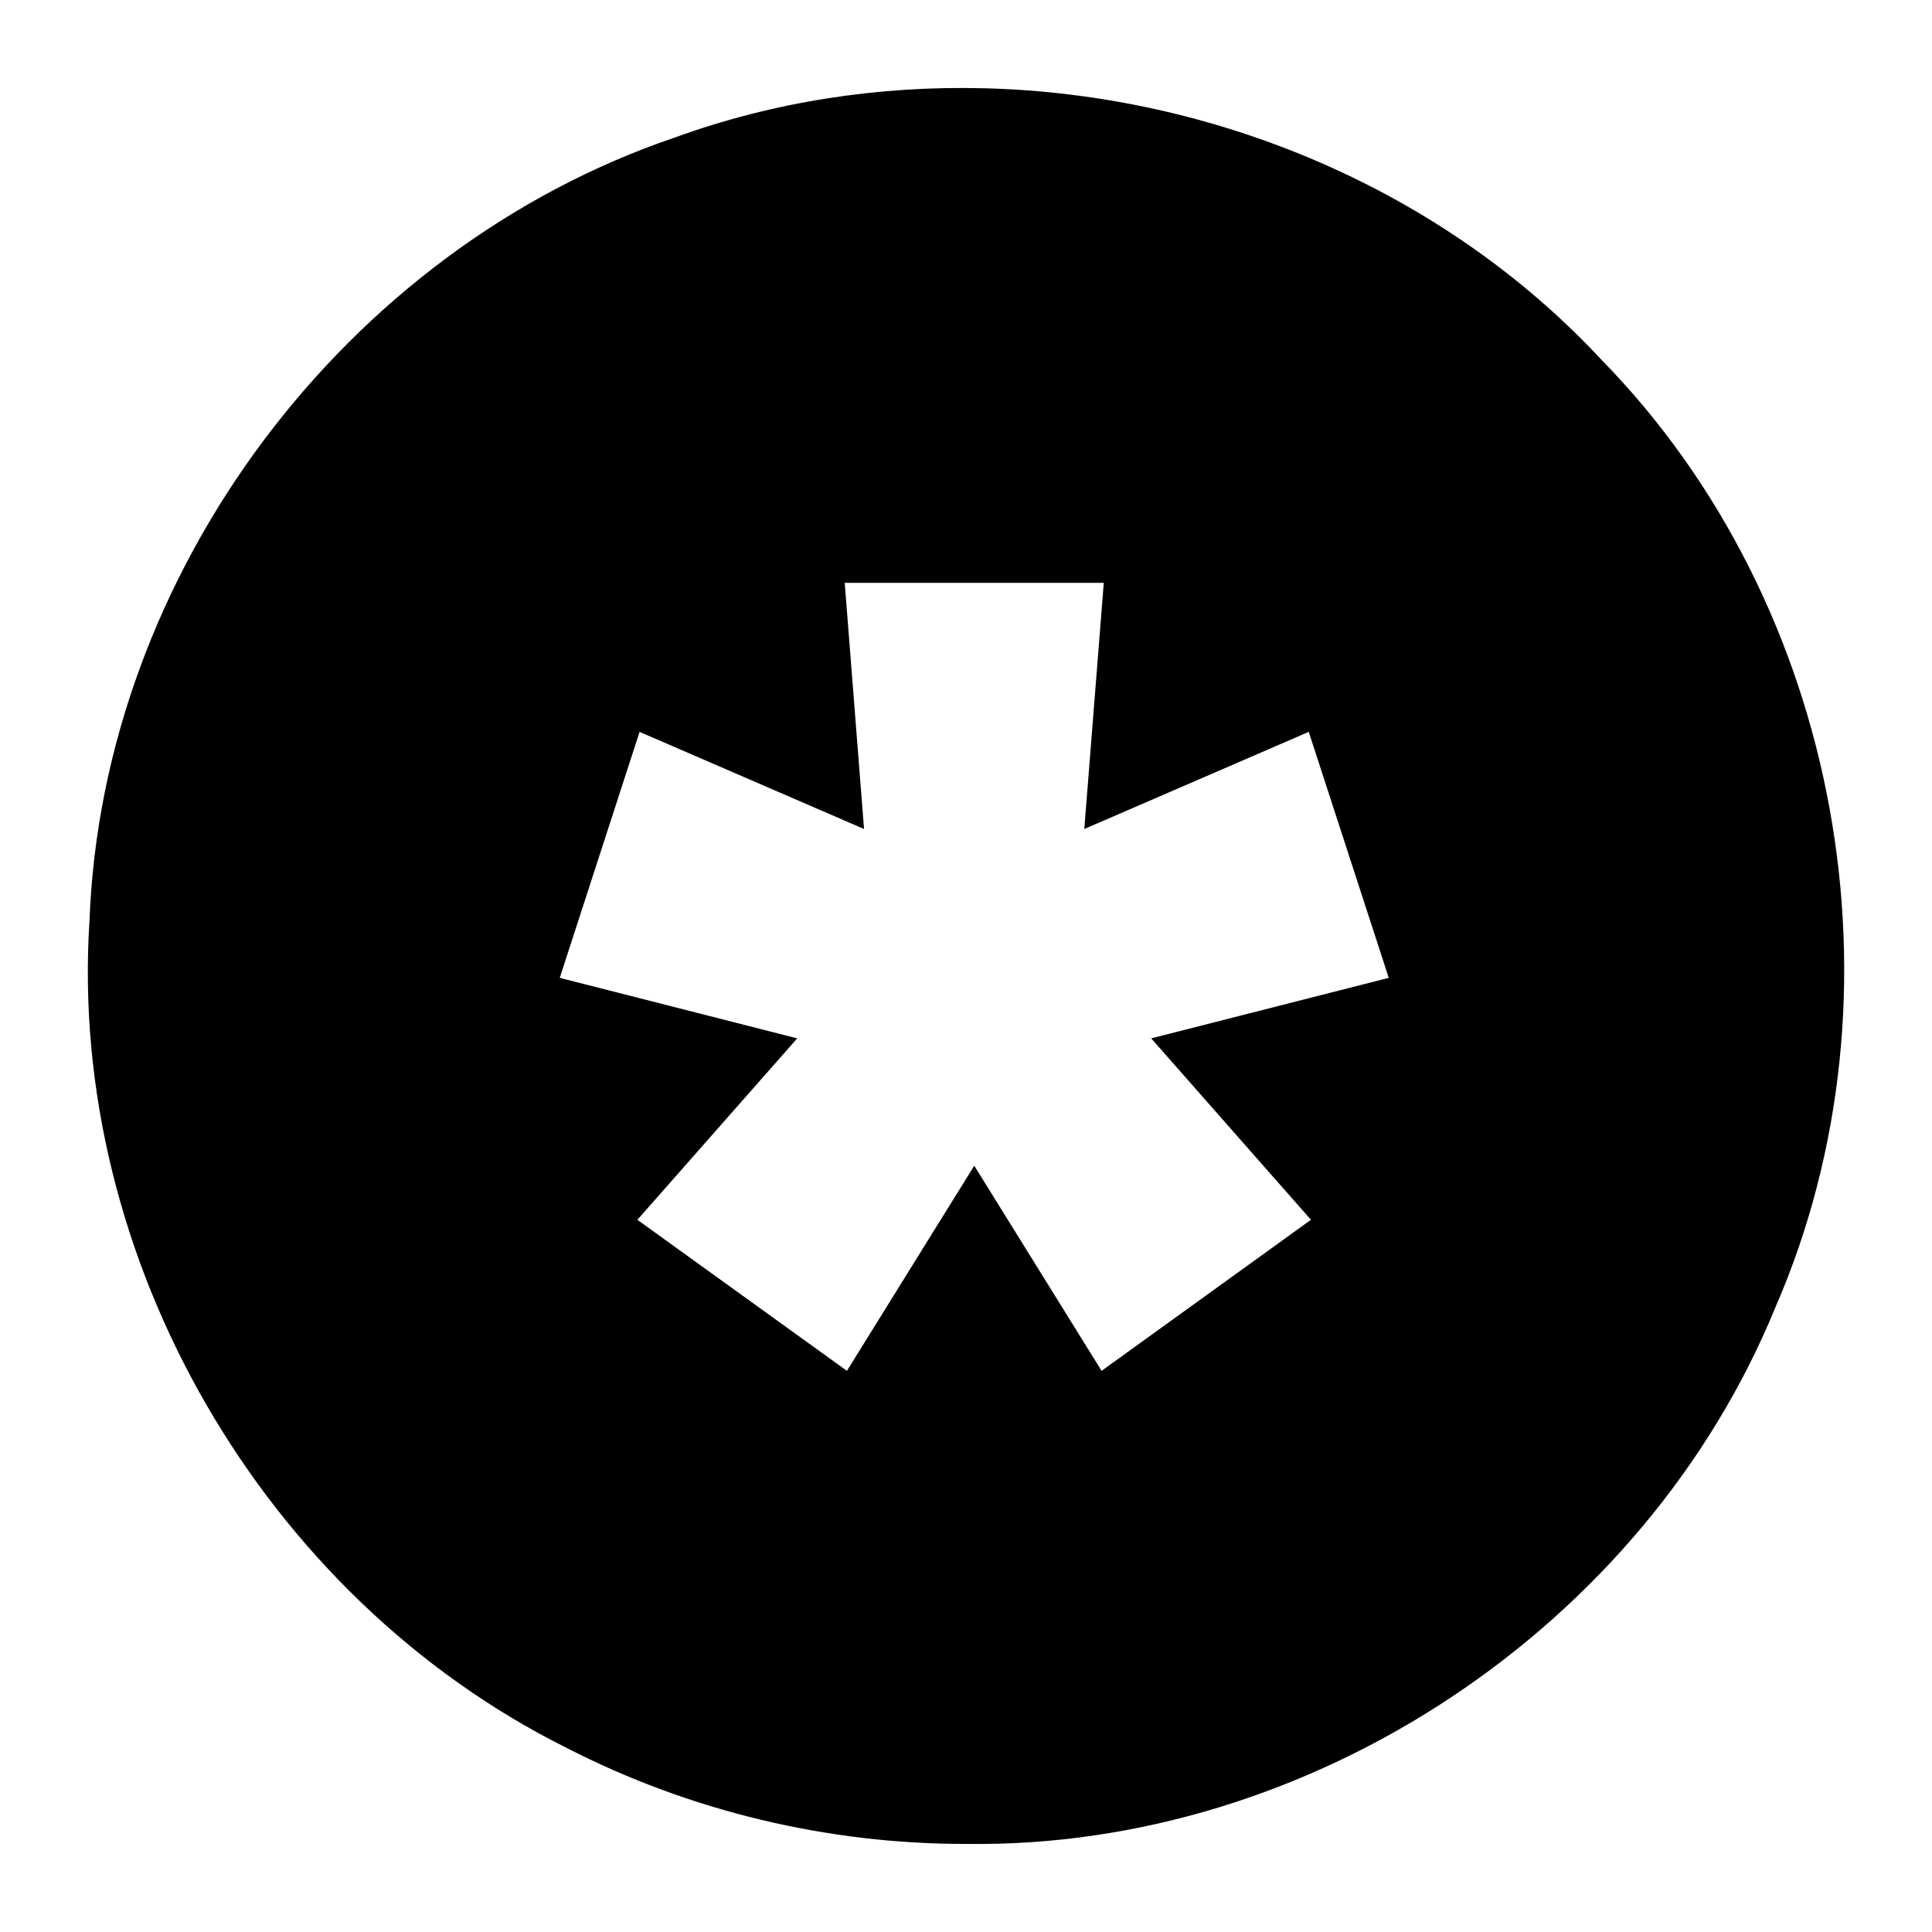 <?xml version="1.0" encoding="UTF-8" standalone="no"?>
<svg
   width="22"
   height="22"
   viewBox="0 0 22 22"
   fill="none"
   version="1.1"
   id="svg4"
   sodipodi:docname="star.svg"
   inkscape:version="1.2.2 (732a01da63, 2022-12-09)"
   xmlns:inkscape="http://www.inkscape.org/namespaces/inkscape"
   xmlns:sodipodi="http://sodipodi.sourceforge.net/DTD/sodipodi-0.dtd"
   xmlns="http://www.w3.org/2000/svg"
   xmlns:svg="http://www.w3.org/2000/svg">
  <defs
     id="defs8" />
  <sodipodi:namedview
     id="namedview6"
     pagecolor="#ffffff"
     bordercolor="#000000"
     borderopacity="0.25"
     inkscape:showpageshadow="2"
     inkscape:pageopacity="0.0"
     inkscape:pagecheckerboard="0"
     inkscape:deskcolor="#d1d1d1"
     showgrid="false"
     inkscape:zoom="38.045455"
     inkscape:cx="7.6093189"
     inkscape:cy="11.013142"
     inkscape:window-width="1920"
     inkscape:window-height="1017"
     inkscape:window-x="-8"
     inkscape:window-y="-8"
     inkscape:window-maximized="1"
     inkscape:current-layer="svg4" />
  <path
     id="path180"
     style="fill:#000000;stroke-width:0.909"
     d="M 11.204,1.005 C 10.01,0.975 8.811,1.156 7.681,1.567 3.932,2.841 1.167,6.525 1.019,10.485 c -0.249,3.851 1.984,7.7 5.434,9.419 1.402,0.72 2.976,1.096 4.551,1.093 3.931,0.055 7.722,-2.473 9.211,-6.106 C 21.77,11.322 20.966,6.887 18.241,4.102 16.438,2.162 13.832,1.07 11.204,1.005 Z M 9.619,6.637 h 2.95 c -0.074,0.934 -0.148,1.869 -0.222,2.803 l 2.556,-1.106 0.911,2.801 -2.705,0.689 1.819,2.066 -2.384,1.72 L 11.094,13.274 9.644,15.61 7.258,13.89 9.078,11.824 6.374,11.135 7.283,8.334 9.839,9.44 Z" />
</svg>
